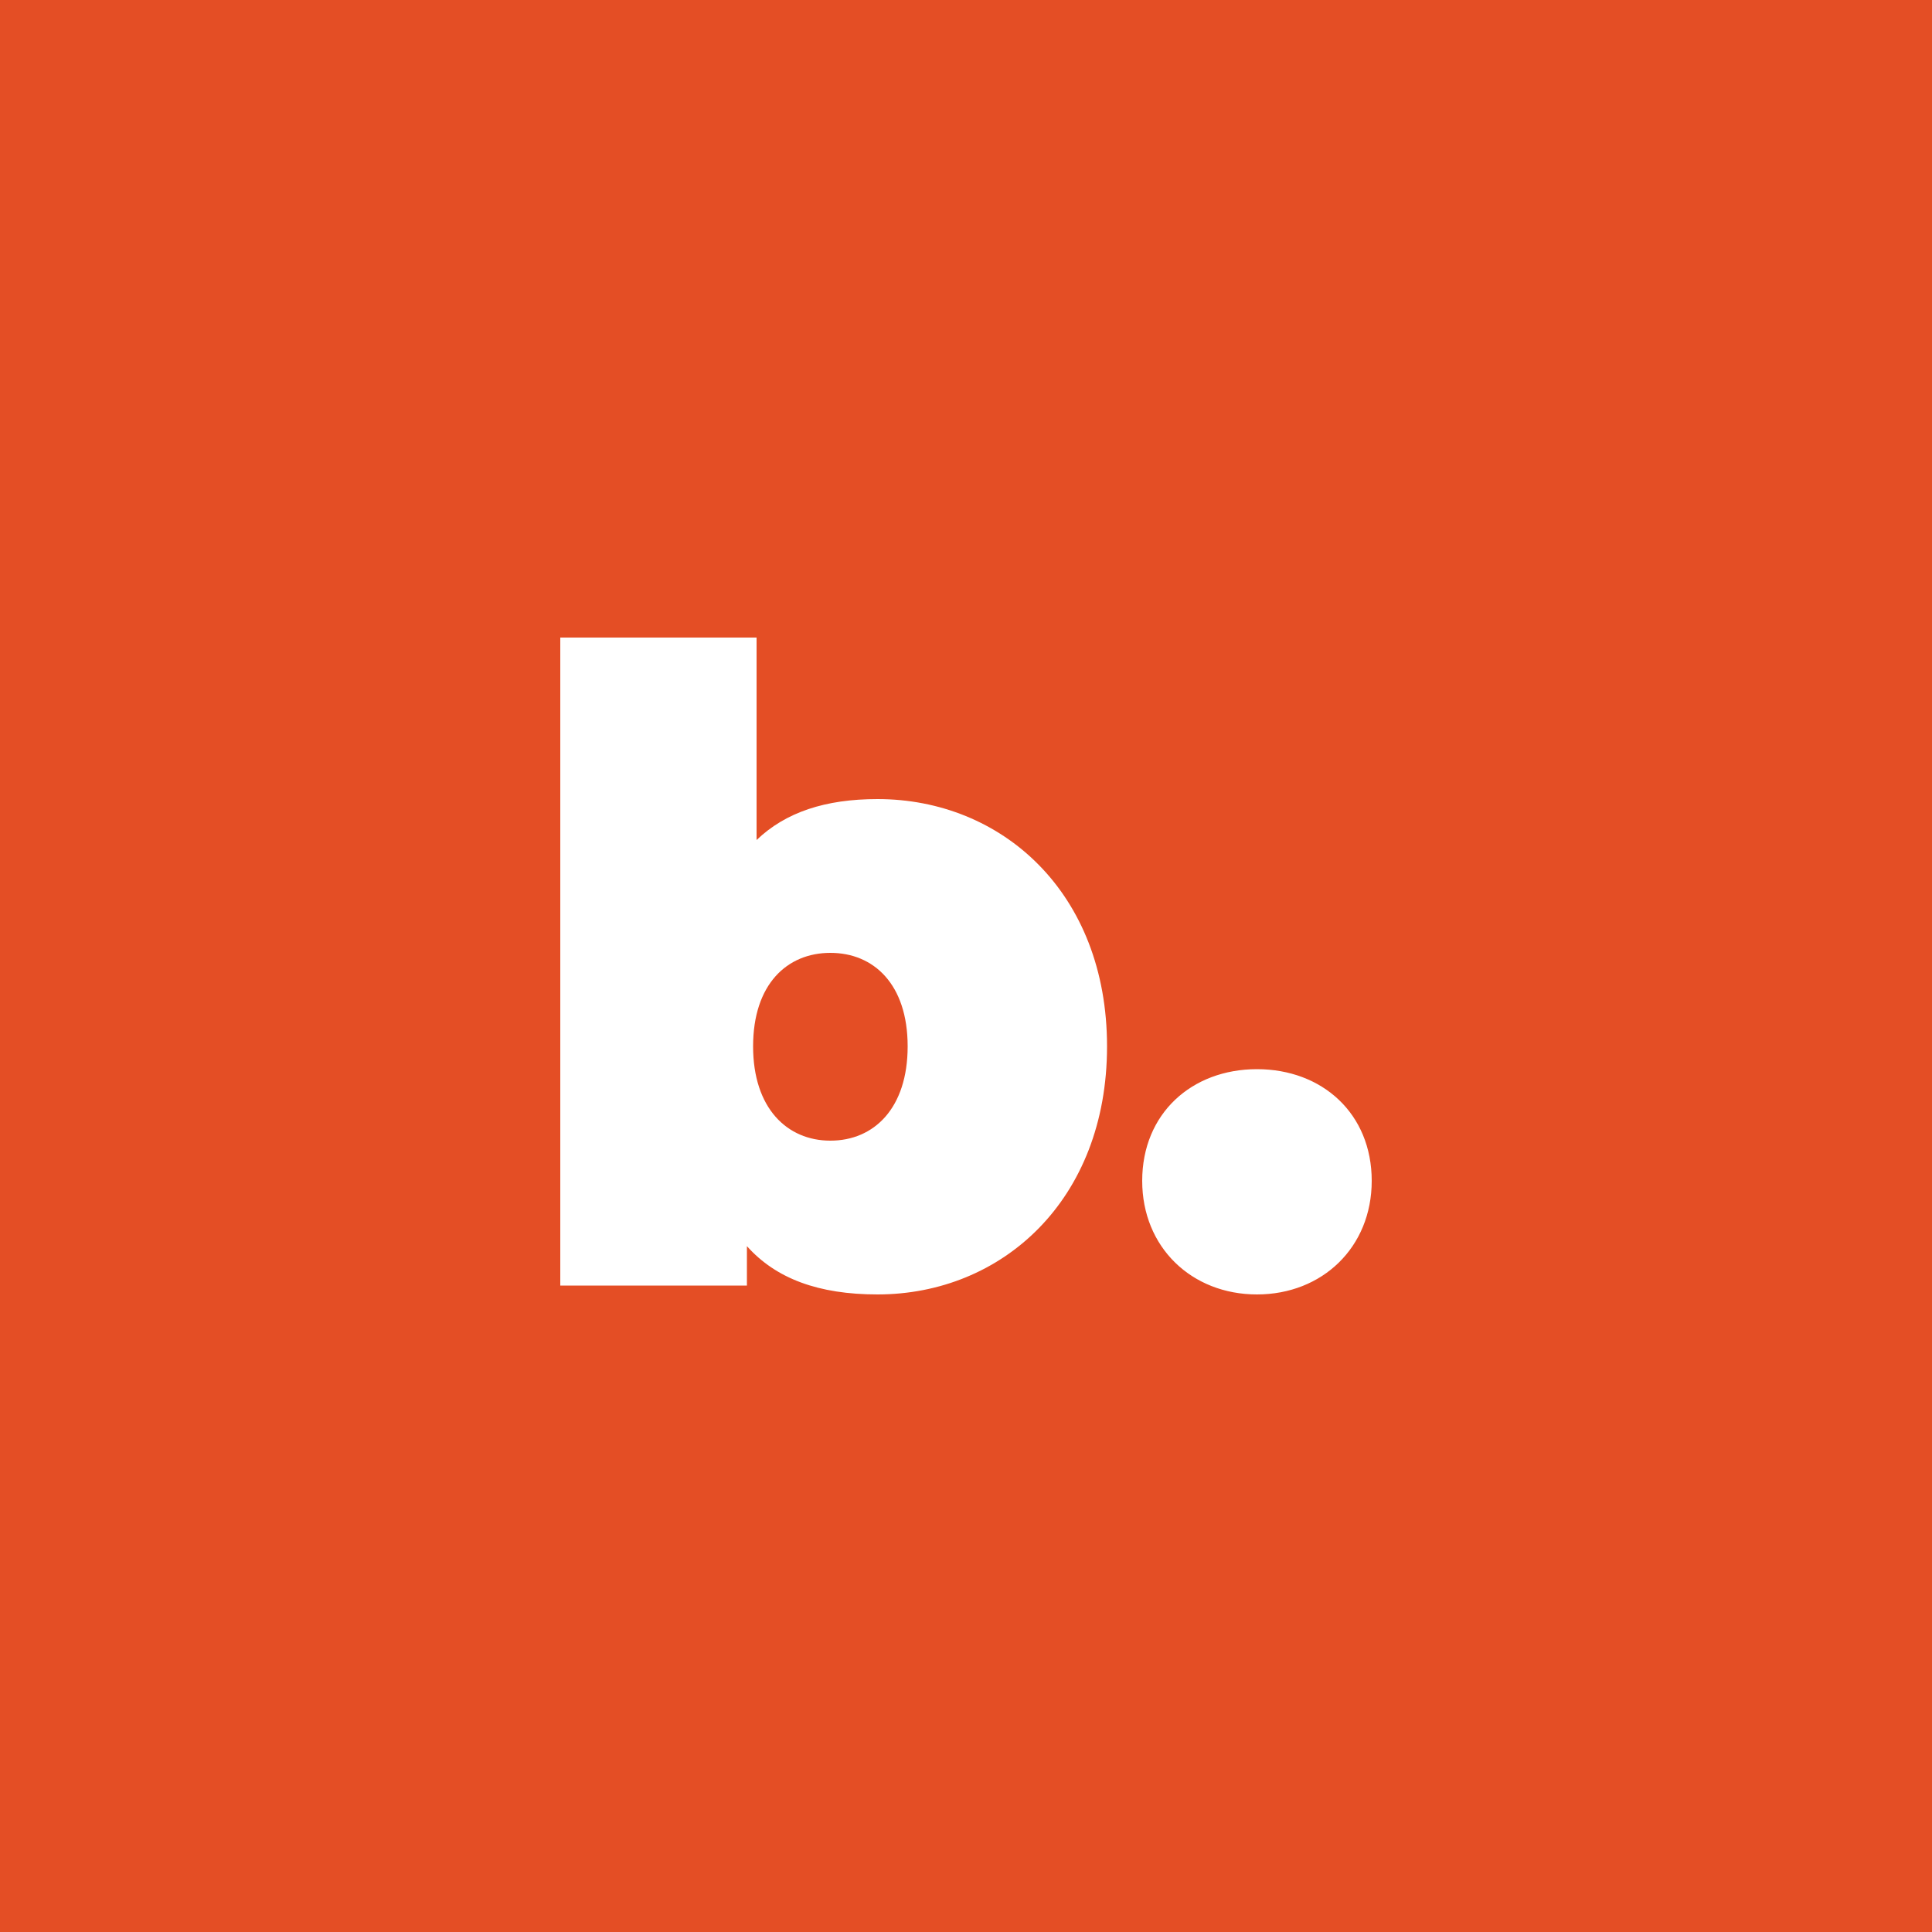 <?xml version="1.0" encoding="utf-8"?>
<!-- Generator: Adobe Illustrator 25.1.0, SVG Export Plug-In . SVG Version: 6.00 Build 0)  -->
<svg version="1.1" id="Layer_1" xmlns="http://www.w3.org/2000/svg" xmlns:xlink="http://www.w3.org/1999/xlink" x="0px" y="0px"
	 viewBox="0 0 50 50" style="enable-background:new 0 0 50 50;" xml:space="preserve">
<style type="text/css">
	.st0{fill:#E44E25;}
	.st1{fill-rule:evenodd;clip-rule:evenodd;fill:#FFFFFF;}
</style>
<rect class="st0" width="50" height="50"/>
<path class="st1" d="M22.71,33.5c3.22,0,5.94-2.44,5.94-6.42s-2.72-6.4-5.94-6.4c-1.35,0-2.38,0.34-3.13,1.06V16.5H14.5v16.77h4.83
	v-1.02C20.08,33.09,21.18,33.5,22.71,33.5z M21.49,29.52c-1.12,0-2-0.84-2-2.44c0-1.61,0.88-2.42,2-2.42c1.12,0,2,0.81,2,2.42
	C23.49,28.68,22.62,29.52,21.49,29.52z M35.5,30.56c0,1.72-1.28,2.94-2.97,2.94c-1.69,0-2.97-1.22-2.97-2.94
	c0-1.74,1.28-2.89,2.97-2.89C34.22,27.67,35.5,28.82,35.5,30.56z"/>
</svg>
